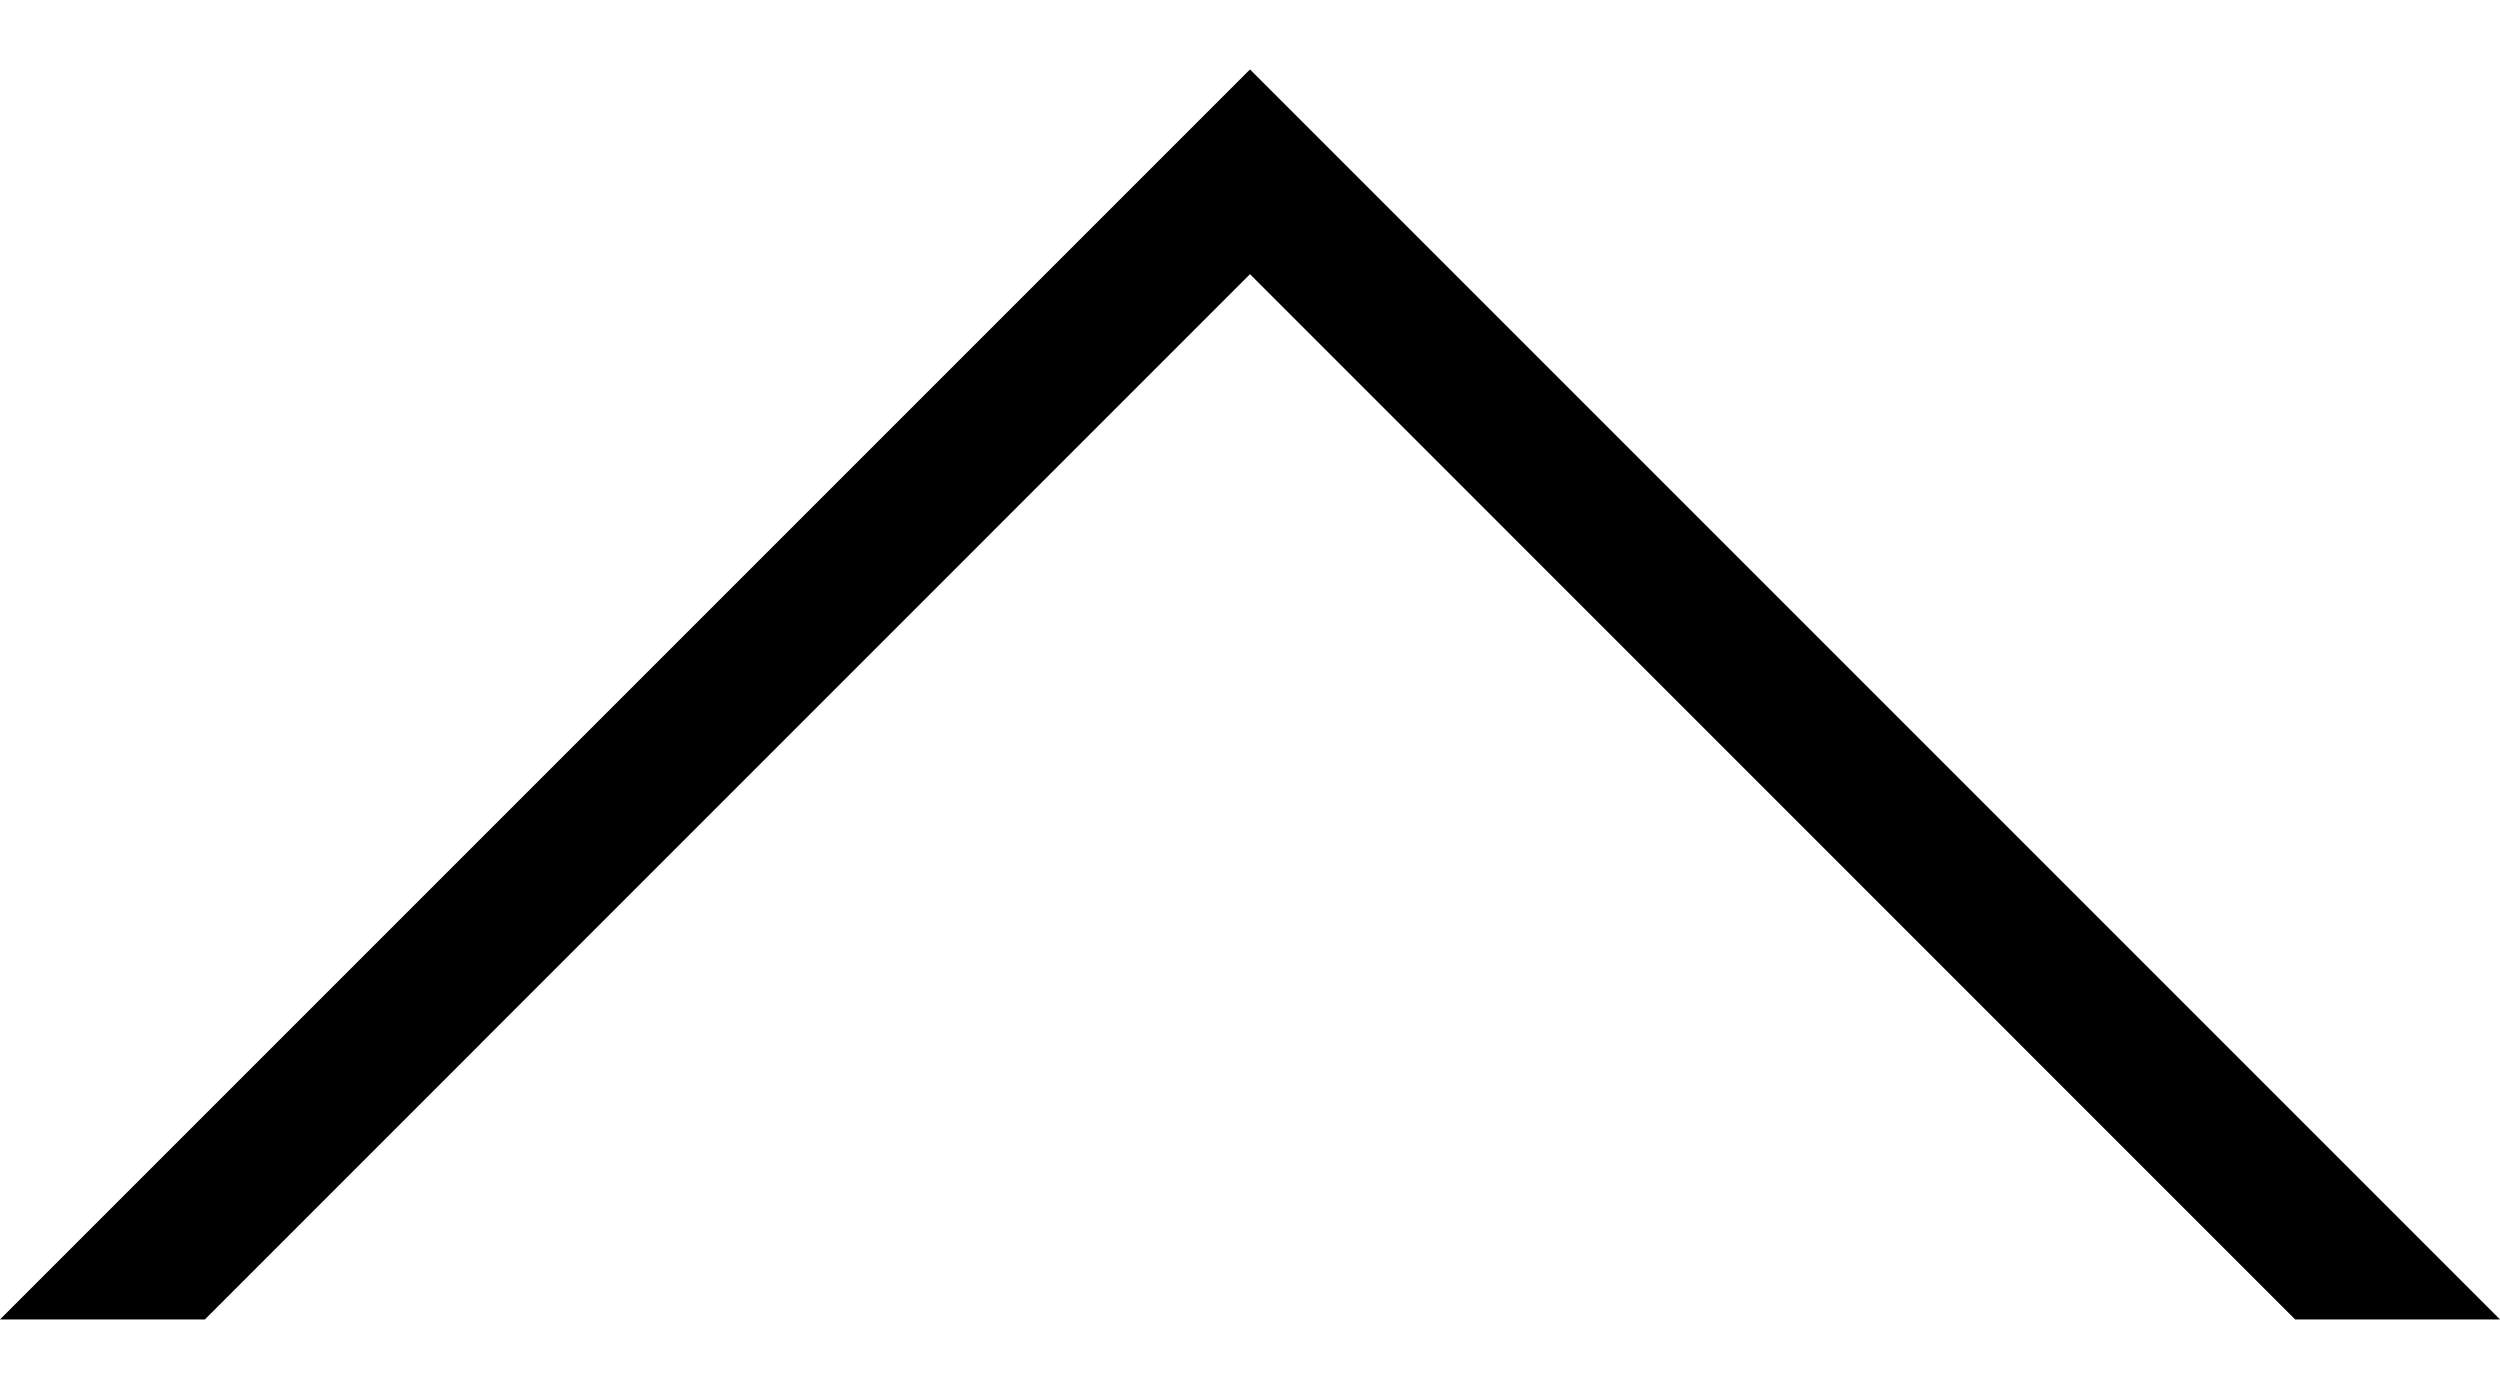 <?xml version="1.0" encoding="utf-8"?>
<!-- Generator: Adobe Illustrator 16.0.0, SVG Export Plug-In . SVG Version: 6.00 Build 0)  -->
<!DOCTYPE svg PUBLIC "-//W3C//DTD SVG 1.1//EN" "http://www.w3.org/Graphics/SVG/1.1/DTD/svg11.dtd">
<svg version="1.1" id="Layer_1" xmlns="http://www.w3.org/2000/svg" xmlns:xlink="http://www.w3.org/1999/xlink" x="0px" y="0px"
	 width="18px" height="9.934px" viewBox="0 0 18 9.934" enable-background="new 0 0 18 9.934" xml:space="preserve">
<polygon points="1.475,9.5 9,1.974 16.525,9.5 18,9.5 9,0.5 0,9.5 "/>
<rect x="-15.534" y="-11.553" width="0.096" height="0"/>
</svg>
